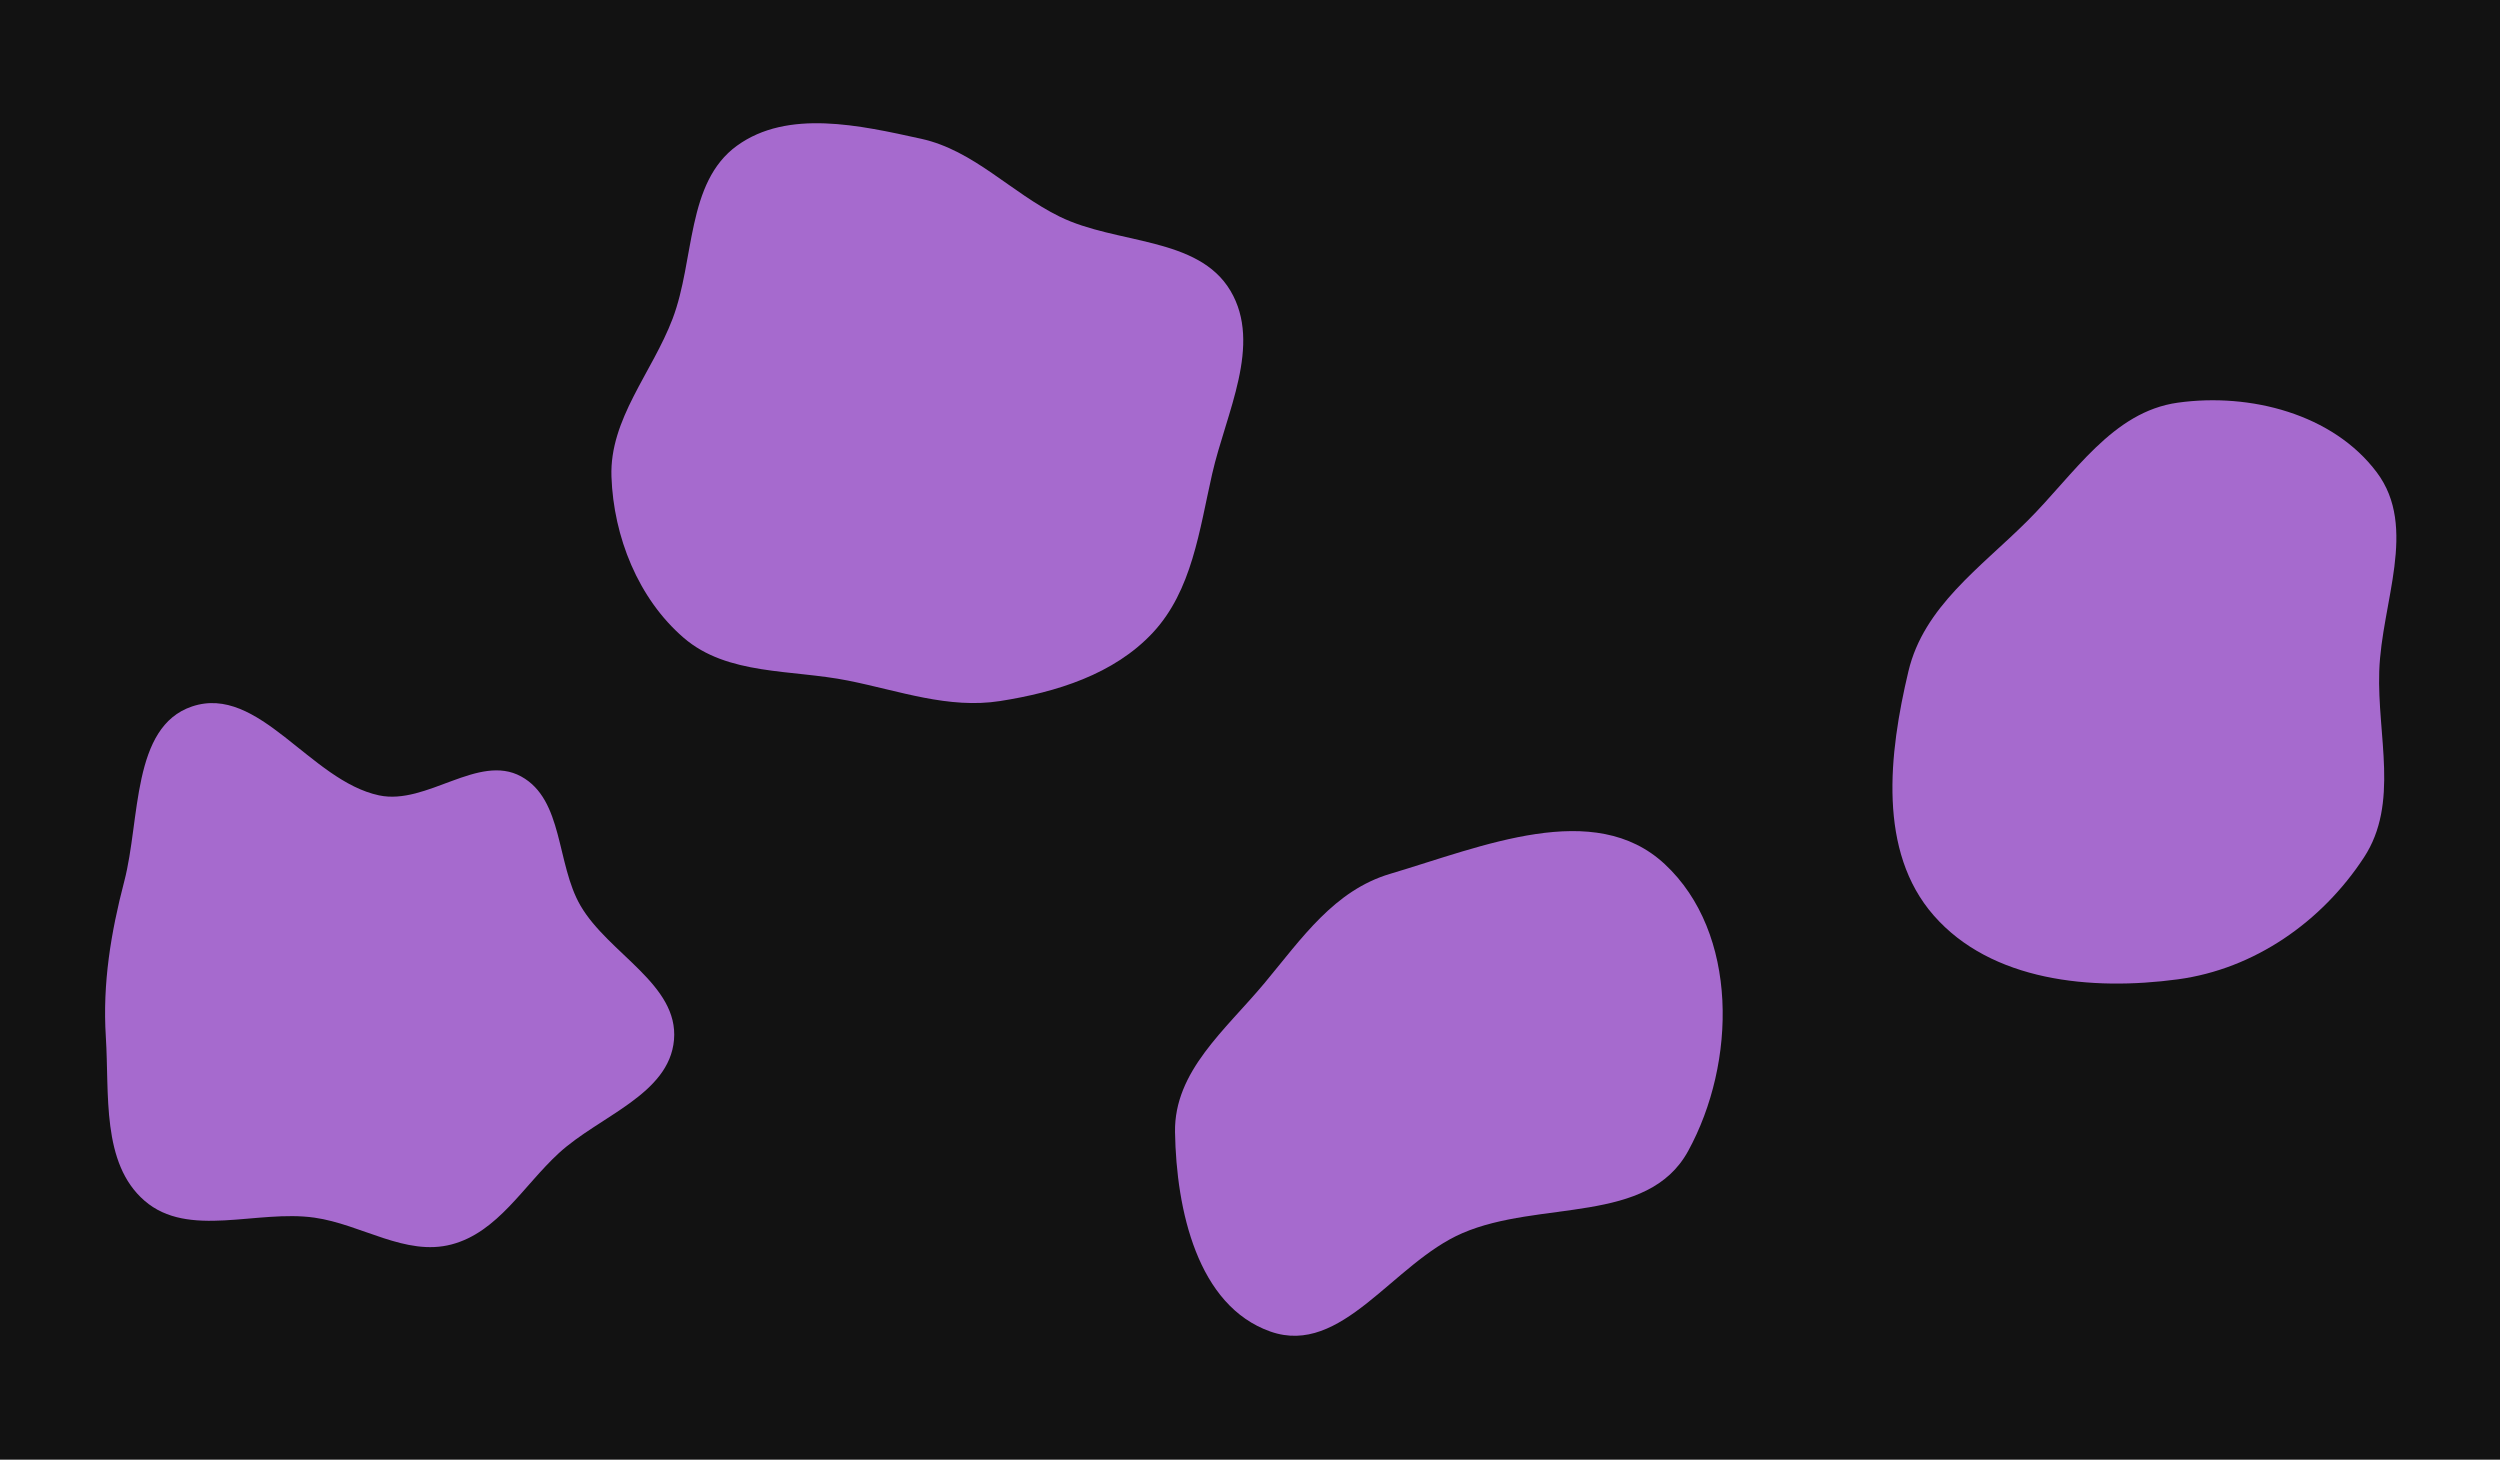 <svg width="2617" height="1528" viewBox="0 0 2617 1528" fill="none" xmlns="http://www.w3.org/2000/svg">
<g clip-path="url(#clip0_170_6)">
<rect width="2617" height="1528" fill="#121212"/>
<g filter="url(#filter0_f_170_6)">
<path fill-rule="evenodd" clip-rule="evenodd" d="M2279.83 421.499C2355.56 410.992 2442.18 433.301 2488.03 494.474C2531.31 552.207 2492.99 630.563 2490.59 702.676C2488.34 770.369 2511.69 840.785 2474.64 897.481C2430.48 965.043 2359.82 1014.36 2279.83 1025.16C2189.1 1037.41 2084.49 1027.21 2024.21 958.296C1965.58 891.269 1977.15 789.315 1997.74 702.676C2013.83 634.974 2073.08 594.336 2122.37 545.211C2171.51 496.224 2211.1 431.036 2279.83 421.499Z" fill="#A66ACE"/>
</g>
<g filter="url(#filter1_f_170_6)">
<path fill-rule="evenodd" clip-rule="evenodd" d="M396.806 832.593C446.732 843.209 500.739 788.288 545.518 812.786C589.906 837.07 582.213 904.156 607.605 947.918C636.87 998.355 710.625 1030.49 705.539 1088.58C700.519 1145.91 627.275 1168.22 584.908 1207.18C548.008 1241.11 521.173 1289.88 472.703 1302.67C424.583 1315.36 378.411 1281.64 329.142 1274.63C268.941 1266.06 197.237 1296.76 151.292 1256.93C105.964 1217.63 114.571 1145.18 110.781 1085.31C107.254 1029.6 116.02 976.401 130.115 922.393C146.963 857.828 137.778 760.824 201.016 739.531C270.914 715.995 324.665 817.253 396.806 832.593Z" fill="#A66ACE"/>
</g>
<g filter="url(#filter2_f_170_6)">
<path fill-rule="evenodd" clip-rule="evenodd" d="M964.19 145.249C1019.46 157.397 1058.4 201.77 1109.19 226.73C1168.74 255.999 1254.25 247.352 1288.09 304.437C1321.51 360.832 1283.42 432.24 1268.88 496.163C1255.48 555.062 1247.87 618.297 1206.64 662.439C1165.99 705.956 1105.68 724.633 1046.85 733.863C992.913 742.324 941.352 723.158 887.817 712.456C828.484 700.596 761.539 707.169 715.704 667.669C668.053 626.605 642.253 561.823 640.071 498.956C637.978 438.657 682.707 389.993 704.107 333.579C727.42 272.121 718.25 191.06 771.49 152.509C824.629 114.03 900.112 131.166 964.19 145.249Z" fill="#A66ACE"/>
</g>
<g filter="url(#filter3_f_170_6)">
<path fill-rule="evenodd" clip-rule="evenodd" d="M1455.18 914.738C1551.89 886.009 1668.82 835.835 1742.67 904.568C1820.06 976.591 1817.92 1112.33 1767.08 1205.02C1724.69 1282.32 1611.74 1255.91 1530.81 1290.87C1458.13 1322.27 1404.64 1420.13 1329.94 1393.89C1253.39 1367.01 1231.39 1266.35 1230.02 1185.23C1228.93 1121.35 1282.87 1078.12 1323.75 1029.02C1362.83 982.075 1396.63 932.133 1455.18 914.738Z" fill="#A66ACE"/>
</g>
</g>
<defs>
<filter id="filter0_f_170_6" x="1804.3" y="242.3" width="880.93" height="964.009" filterUnits="userSpaceOnUse" color-interpolation-filters="sRGB">
<feFlood flood-opacity="0" result="BackgroundImageFix"/>
<feBlend mode="normal" in="SourceGraphic" in2="BackgroundImageFix" result="shape"/>
<feGaussianBlur stdDeviation="88.35" result="effect1_foregroundBlur_170_6"/>
</filter>
<filter id="filter1_f_170_6" x="-66.7" y="559.3" width="949.189" height="922.896" filterUnits="userSpaceOnUse" color-interpolation-filters="sRGB">
<feFlood flood-opacity="0" result="BackgroundImageFix"/>
<feBlend mode="normal" in="SourceGraphic" in2="BackgroundImageFix" result="shape"/>
<feGaussianBlur stdDeviation="88.35" result="effect1_foregroundBlur_170_6"/>
</filter>
<filter id="filter2_f_170_6" x="463.3" y="-47.7" width="1014.84" height="960.36" filterUnits="userSpaceOnUse" color-interpolation-filters="sRGB">
<feFlood flood-opacity="0" result="BackgroundImageFix"/>
<feBlend mode="normal" in="SourceGraphic" in2="BackgroundImageFix" result="shape"/>
<feGaussianBlur stdDeviation="88.35" result="effect1_foregroundBlur_170_6"/>
</filter>
<filter id="filter3_f_170_6" x="1053.3" y="693.3" width="926.726" height="881.712" filterUnits="userSpaceOnUse" color-interpolation-filters="sRGB">
<feFlood flood-opacity="0" result="BackgroundImageFix"/>
<feBlend mode="normal" in="SourceGraphic" in2="BackgroundImageFix" result="shape"/>
<feGaussianBlur stdDeviation="88.35" result="effect1_foregroundBlur_170_6"/>
</filter>
<clipPath id="clip0_170_6">
<rect width="2617" height="1528" fill="white"/>
</clipPath>
</defs>
</svg>
